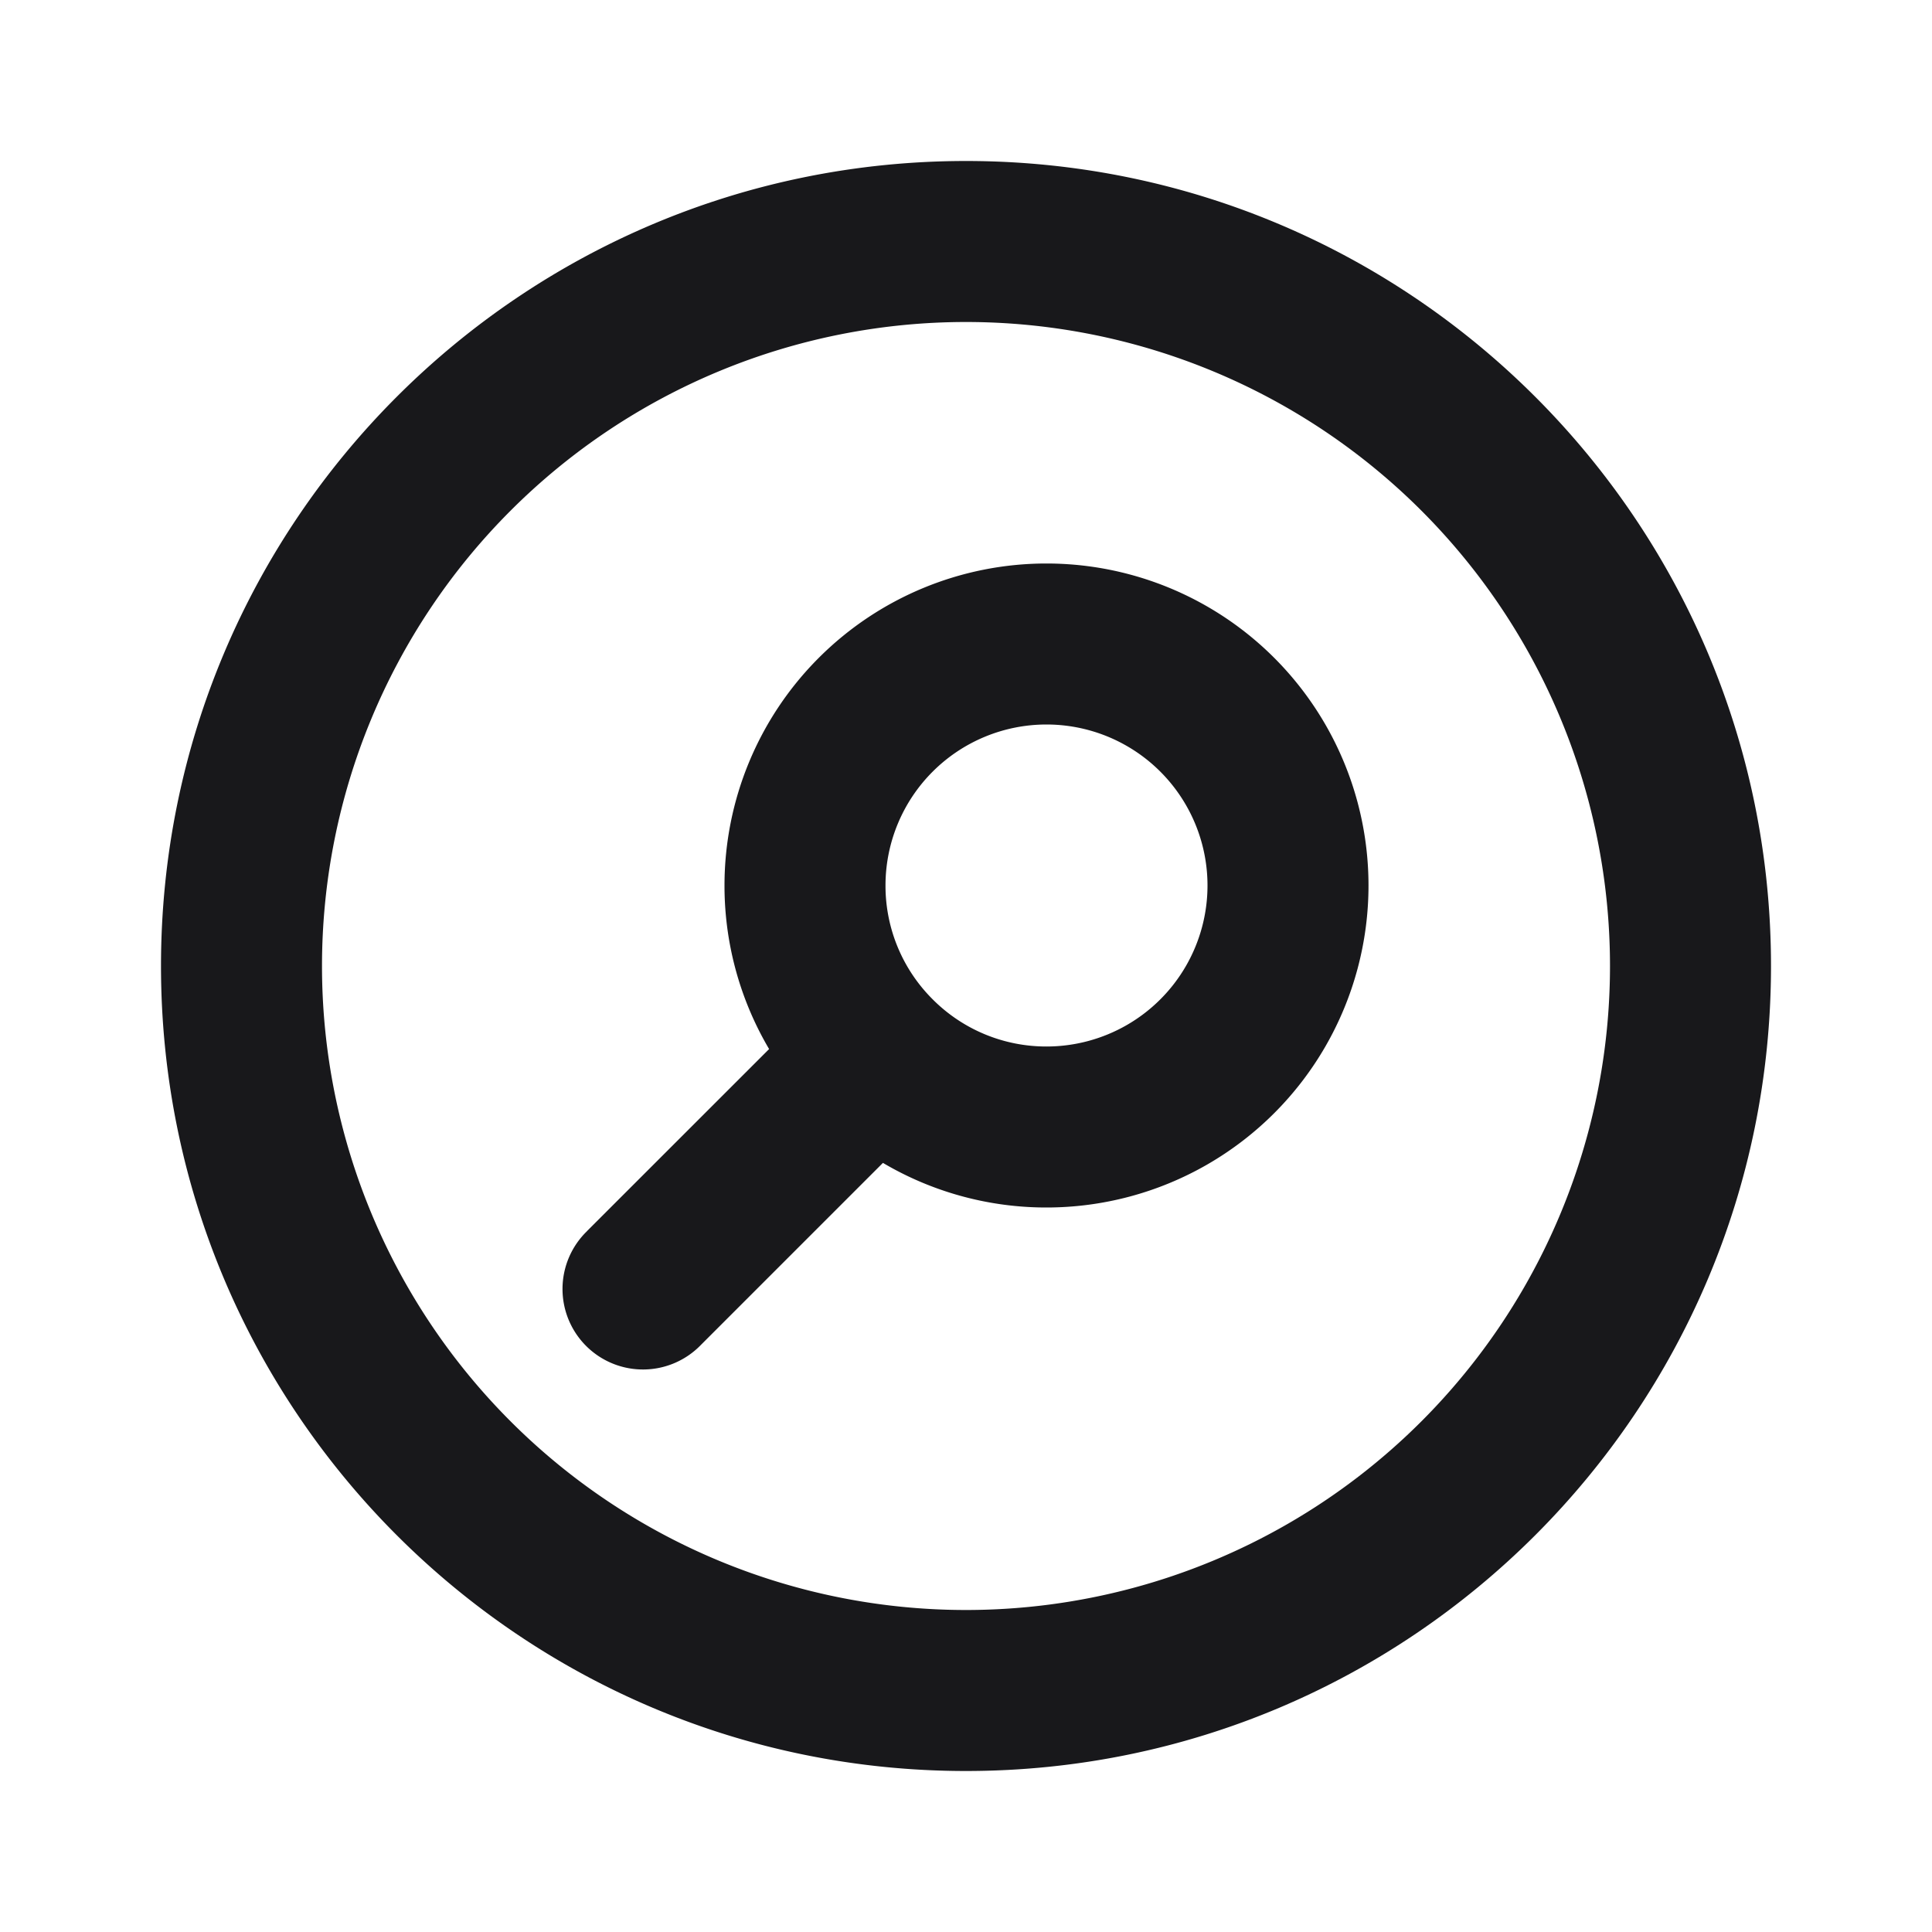 <svg xmlns="http://www.w3.org/2000/svg" width="24" height="24" fill="none" viewBox="0 0 24 24">
  <path fill="#18181B" d="M7.293 15.293a1 1 0 1 0 1.414 1.414l-1.414-1.414ZM15 11a2 2 0 0 1-2 2v2a4 4 0 0 0 4-4h-2Zm-4 0a2 2 0 0 1 2-2V7a4 4 0 0 0-4 4h2Zm2-2a2 2 0 0 1 2 2h2a4 4 0 0 0-4-4v2Zm-2.828 3.414-2.88 2.879 1.415 1.414 2.879-2.879-1.414-1.414ZM13 13a1.99 1.99 0 0 1-1.414-.586l-1.414 1.414A3.99 3.99 0 0 0 13 15v-2Zm-1.414-.586A1.99 1.99 0 0 1 11 11H9a3.99 3.99 0 0 0 1.172 2.828l1.414-1.414ZM20 12a8 8 0 0 1-8 8v2c5.523 0 10-4.477 10-10h-2Zm-8 8a8 8 0 0 1-8-8H2c0 5.523 4.477 10 10 10v-2Zm-8-8a8 8 0 0 1 8-8V2C6.477 2 2 6.477 2 12h2Zm8-8a8 8 0 0 1 8 8h2c0-5.523-4.477-10-10-10v2Z"/>
</svg>
